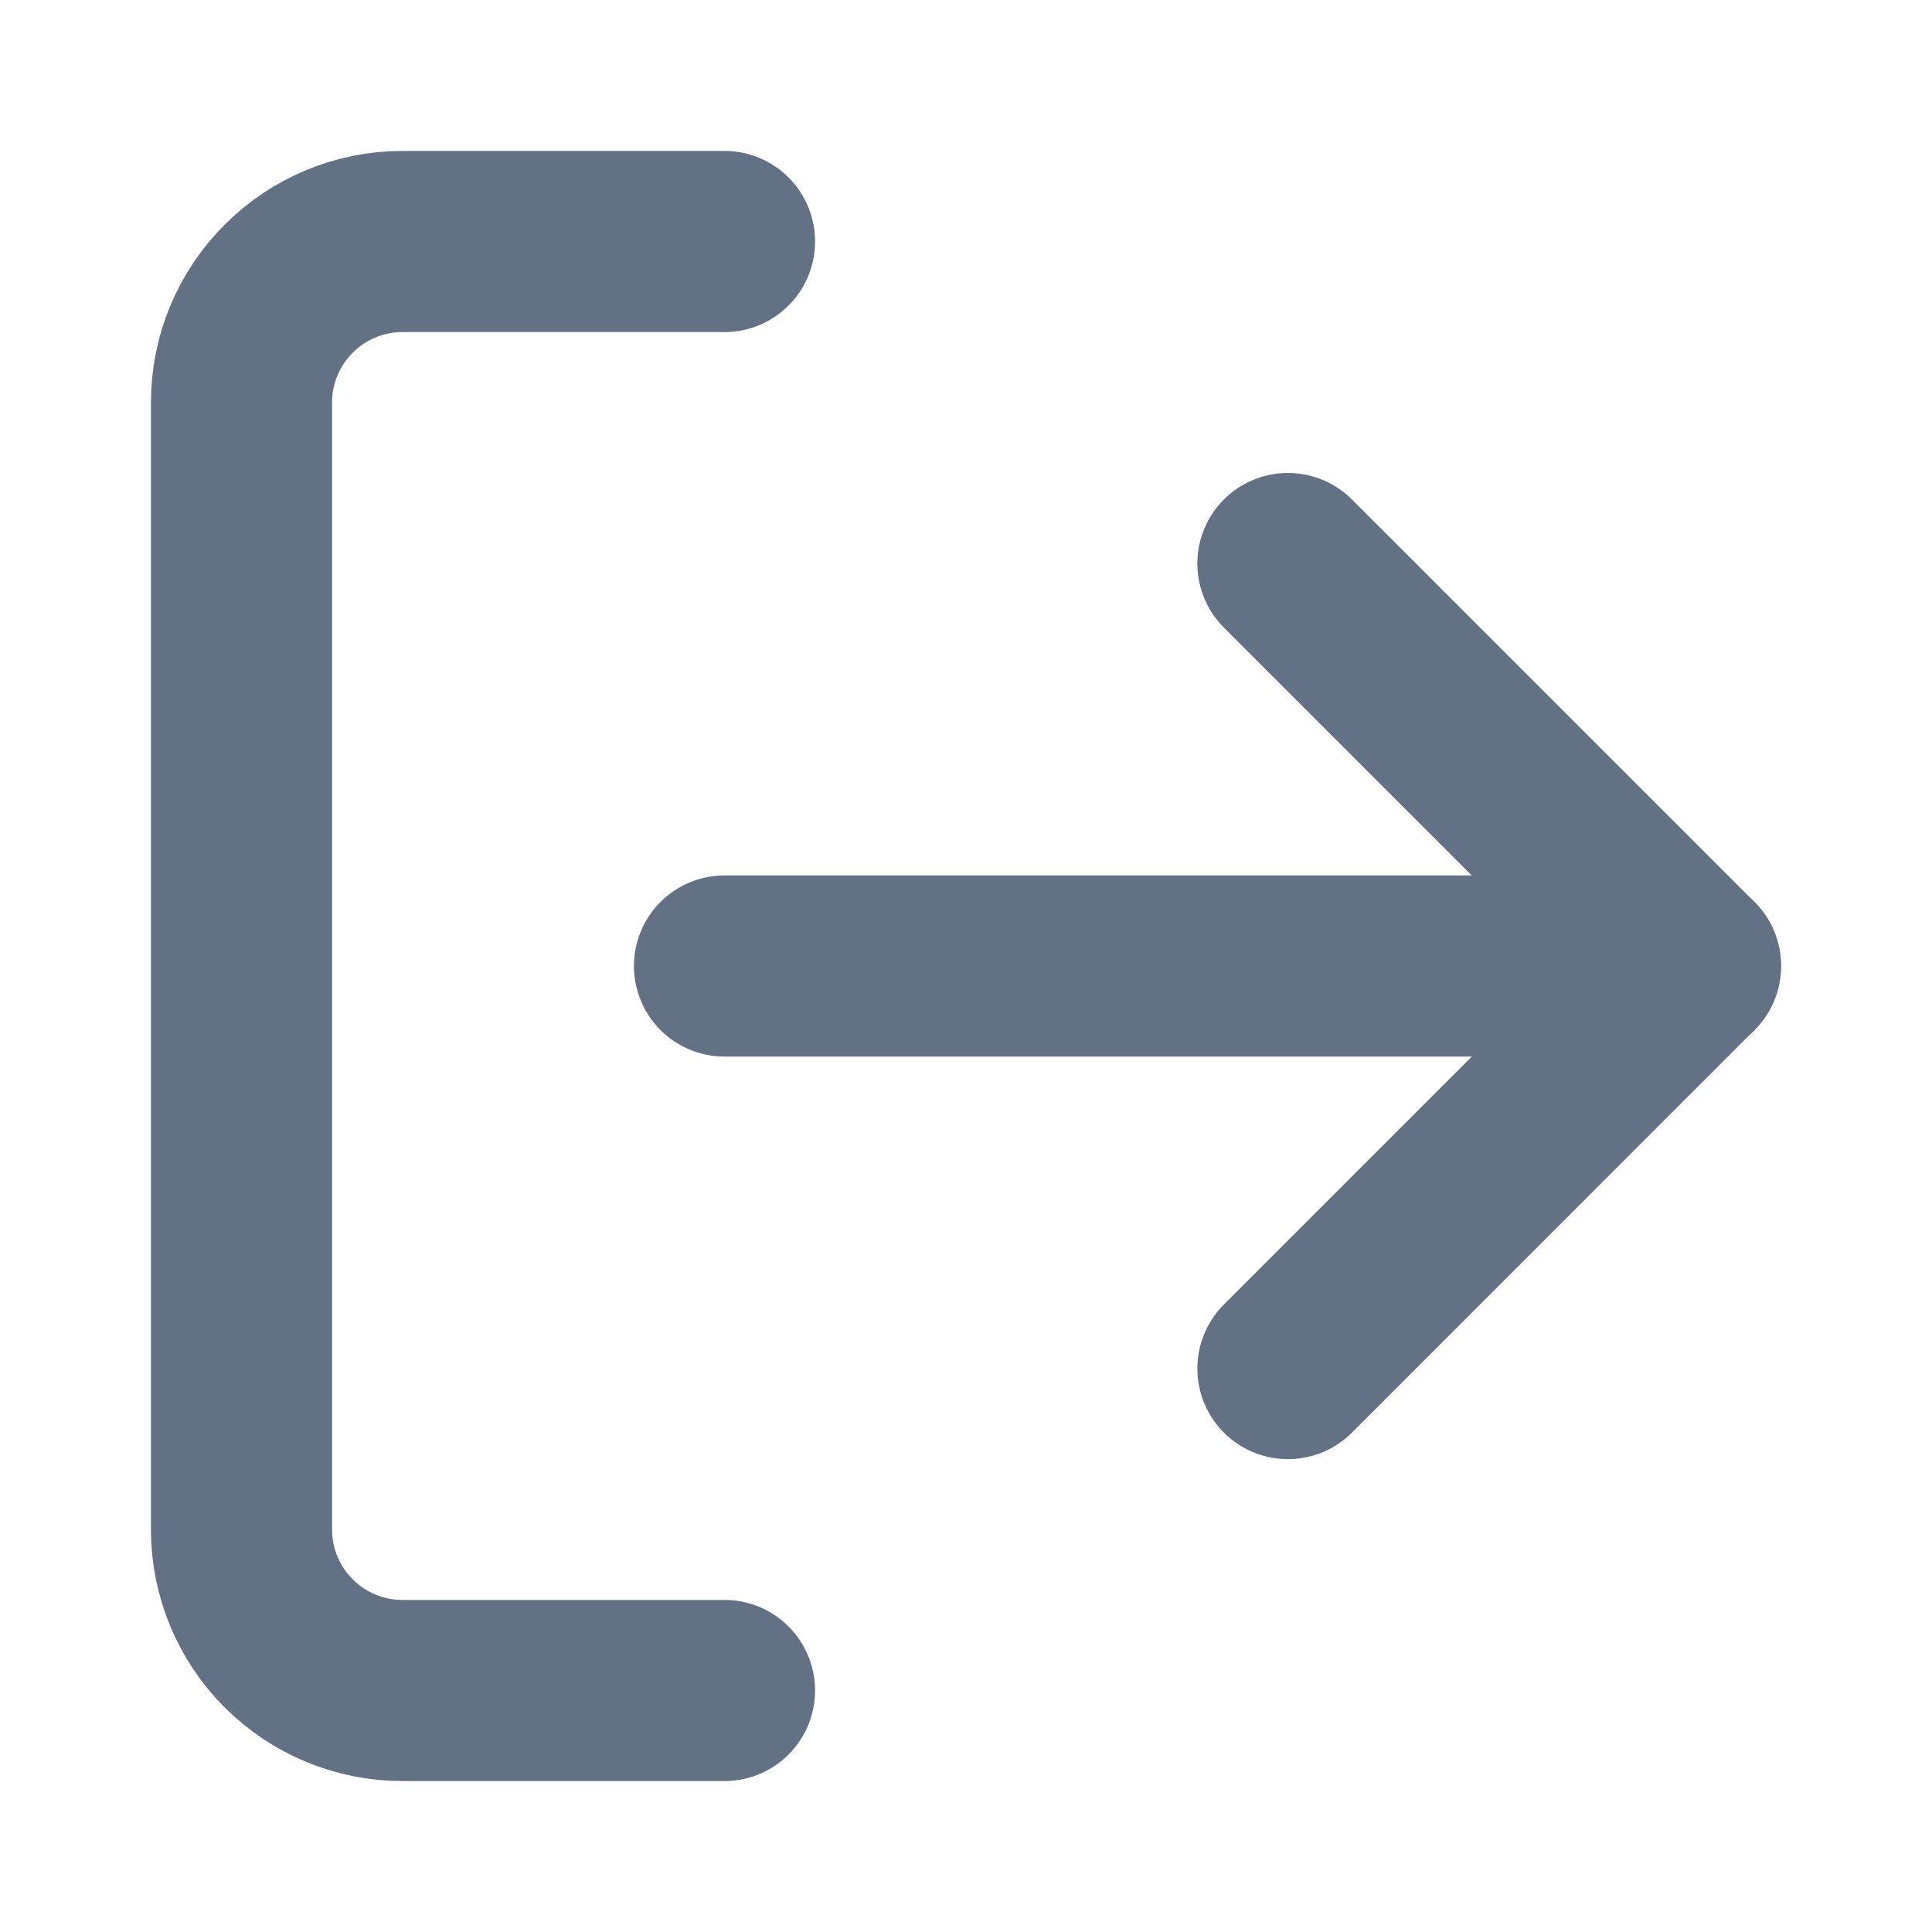<svg xmlns="http://www.w3.org/2000/svg" width="16" height="16" fill="none" viewBox="0 0 16 16"><path stroke="#627183" stroke-linecap="round" stroke-linejoin="round" stroke-width="1.5" d="M6 14H3.333C2.98 14 2.641 13.86 2.391 13.61C2.14 13.359 2 13.02 2 12.667V3.333C2 2.98 2.14 2.641 2.391 2.391C2.641 2.14 2.98 2 3.333 2H6"/><path stroke="#627183" stroke-linecap="round" stroke-linejoin="round" stroke-width="1.5" d="M10.666 11.334L13.999 8L10.666 4.667"/><path stroke="#627183" stroke-linecap="round" stroke-linejoin="round" stroke-width="1.5" d="M14 8H6"/></svg>